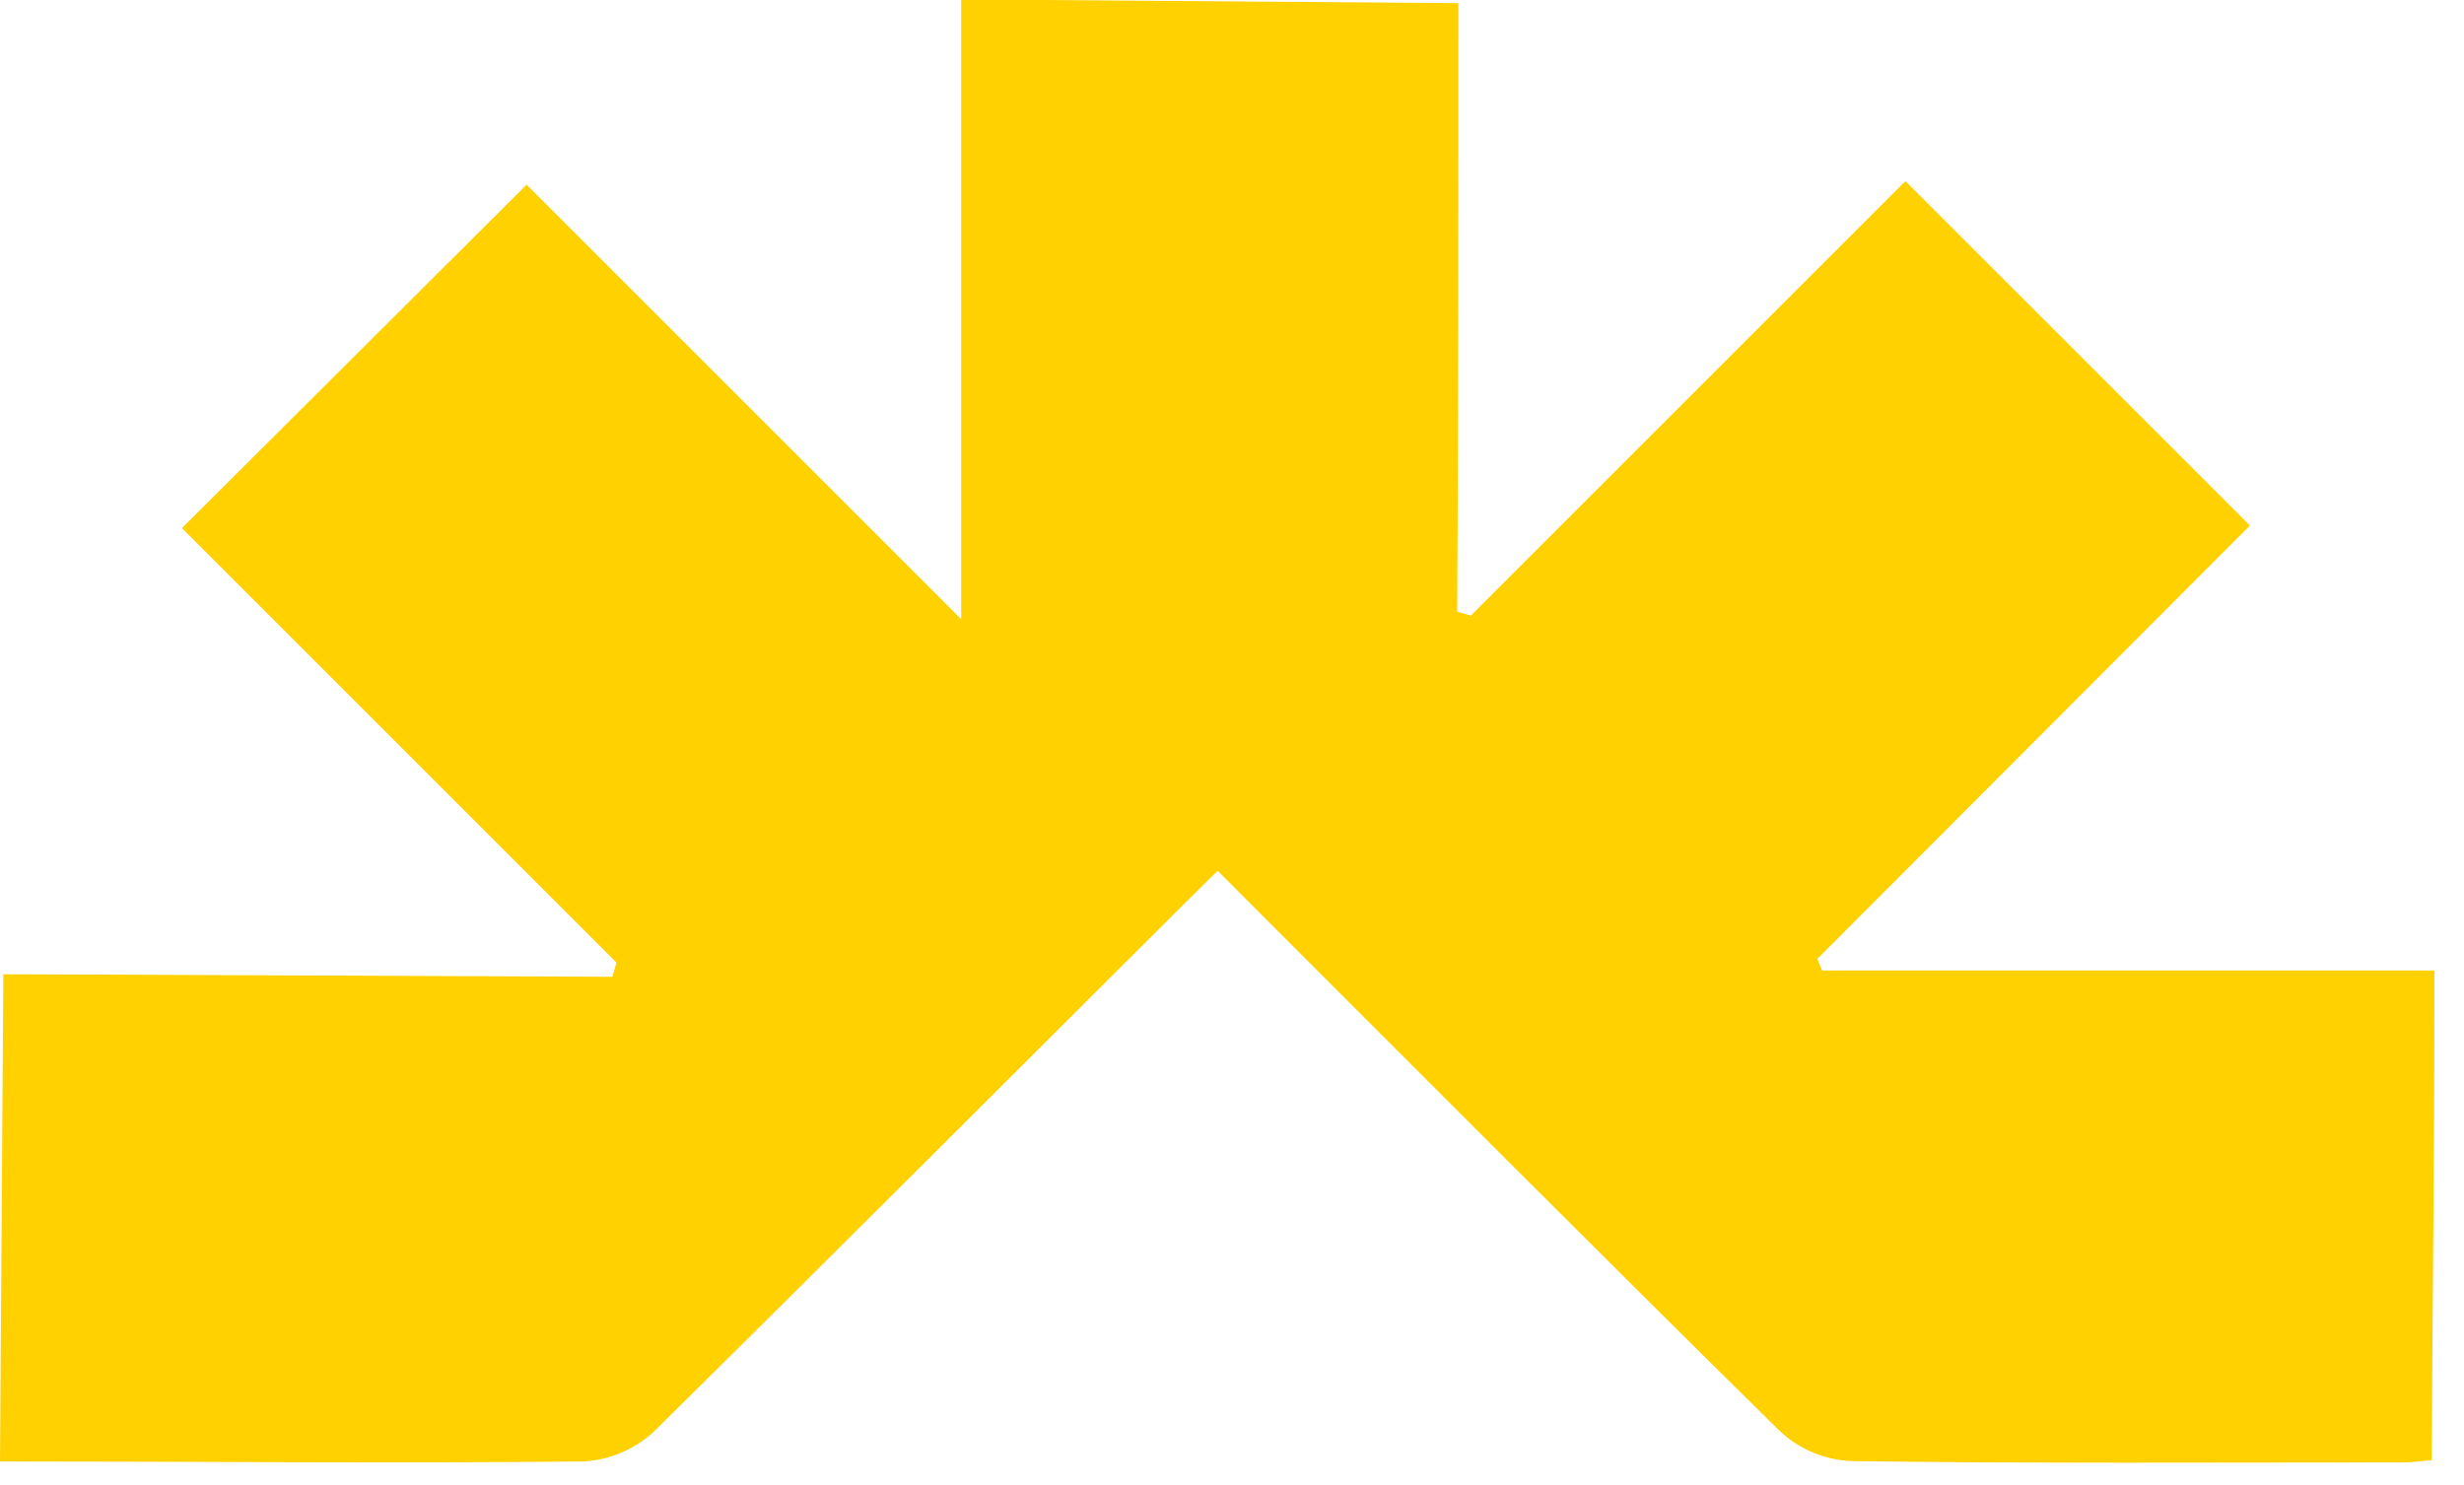 <svg width="73" height="44" viewBox="0 0 73 44" fill="none" xmlns="http://www.w3.org/2000/svg">
<path d="M53.981 28.758H72.124C72.124 33.627 72.071 38.379 72.042 43.272C71.889 43.272 71.527 43.336 71.158 43.336C65.715 43.336 60.267 43.371 54.824 43.295C54.043 43.255 53.3 42.94 52.729 42.406C47.205 36.963 41.733 31.462 36.074 25.803L34.944 26.921C29.765 32.082 24.58 37.279 19.377 42.417C18.802 42.951 18.059 43.266 17.276 43.307C11.5 43.365 5.724 43.307 0 43.307C0.035 38.461 0.064 33.703 0.099 28.869L18.142 28.945L18.265 28.524L5.39 15.649L15.602 5.472L28.477 18.347C28.477 12.079 28.477 6.004 28.477 -0.018L43.207 0.094C43.207 5.946 43.207 12.044 43.172 18.125L43.576 18.242L56.451 5.367L66.658 15.573L53.841 28.413L53.981 28.758Z" fill="#FFD100"/>
</svg>
